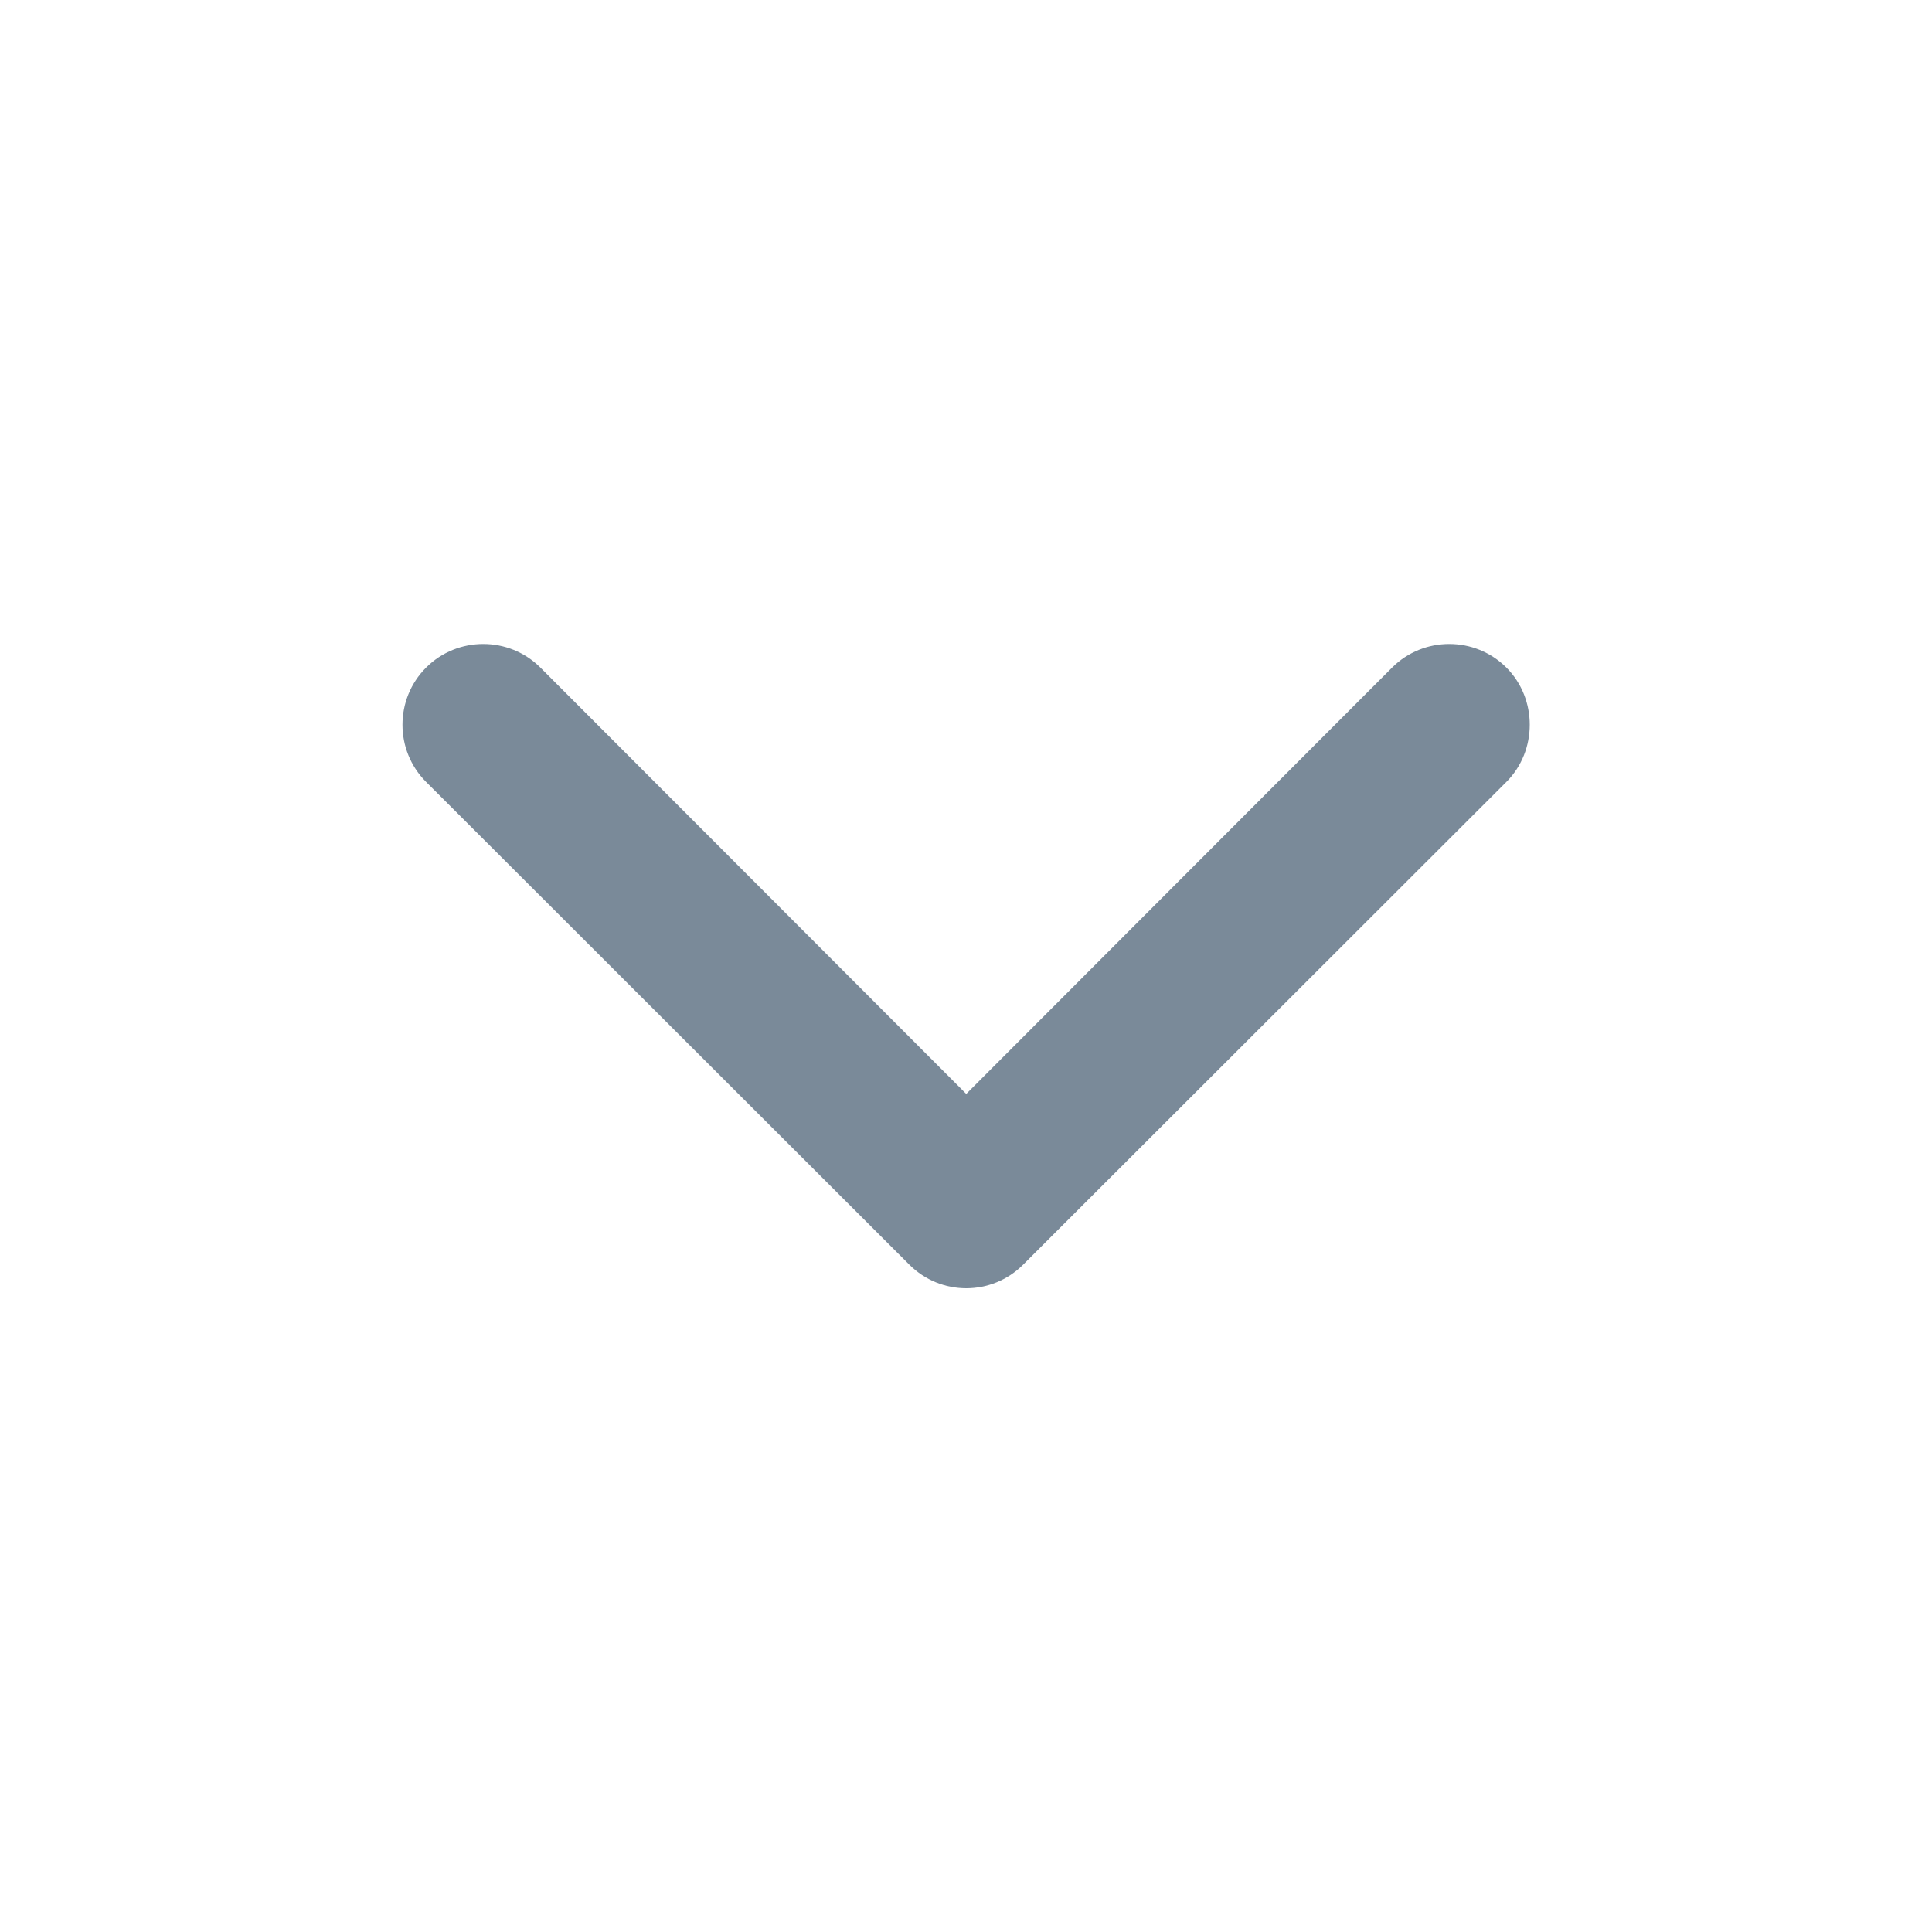 <svg width="24" height="24" viewBox="0 0 24 24" fill="none" xmlns="http://www.w3.org/2000/svg">
<path fill-rule="evenodd" clip-rule="evenodd" d="M19.003 9.003C19.003 9.259 18.908 9.518 18.713 9.713L12.71 15.71C12.319 16.101 11.687 16.101 11.296 15.71L5.293 9.713C4.902 9.322 4.902 8.684 5.293 8.293C5.684 7.902 6.322 7.902 6.713 8.293L12.003 13.589L17.293 8.293C17.684 7.902 18.322 7.902 18.713 8.293C18.908 8.488 19.003 8.747 19.003 9.003Z" fill="#7A8A99"/>
</svg>
